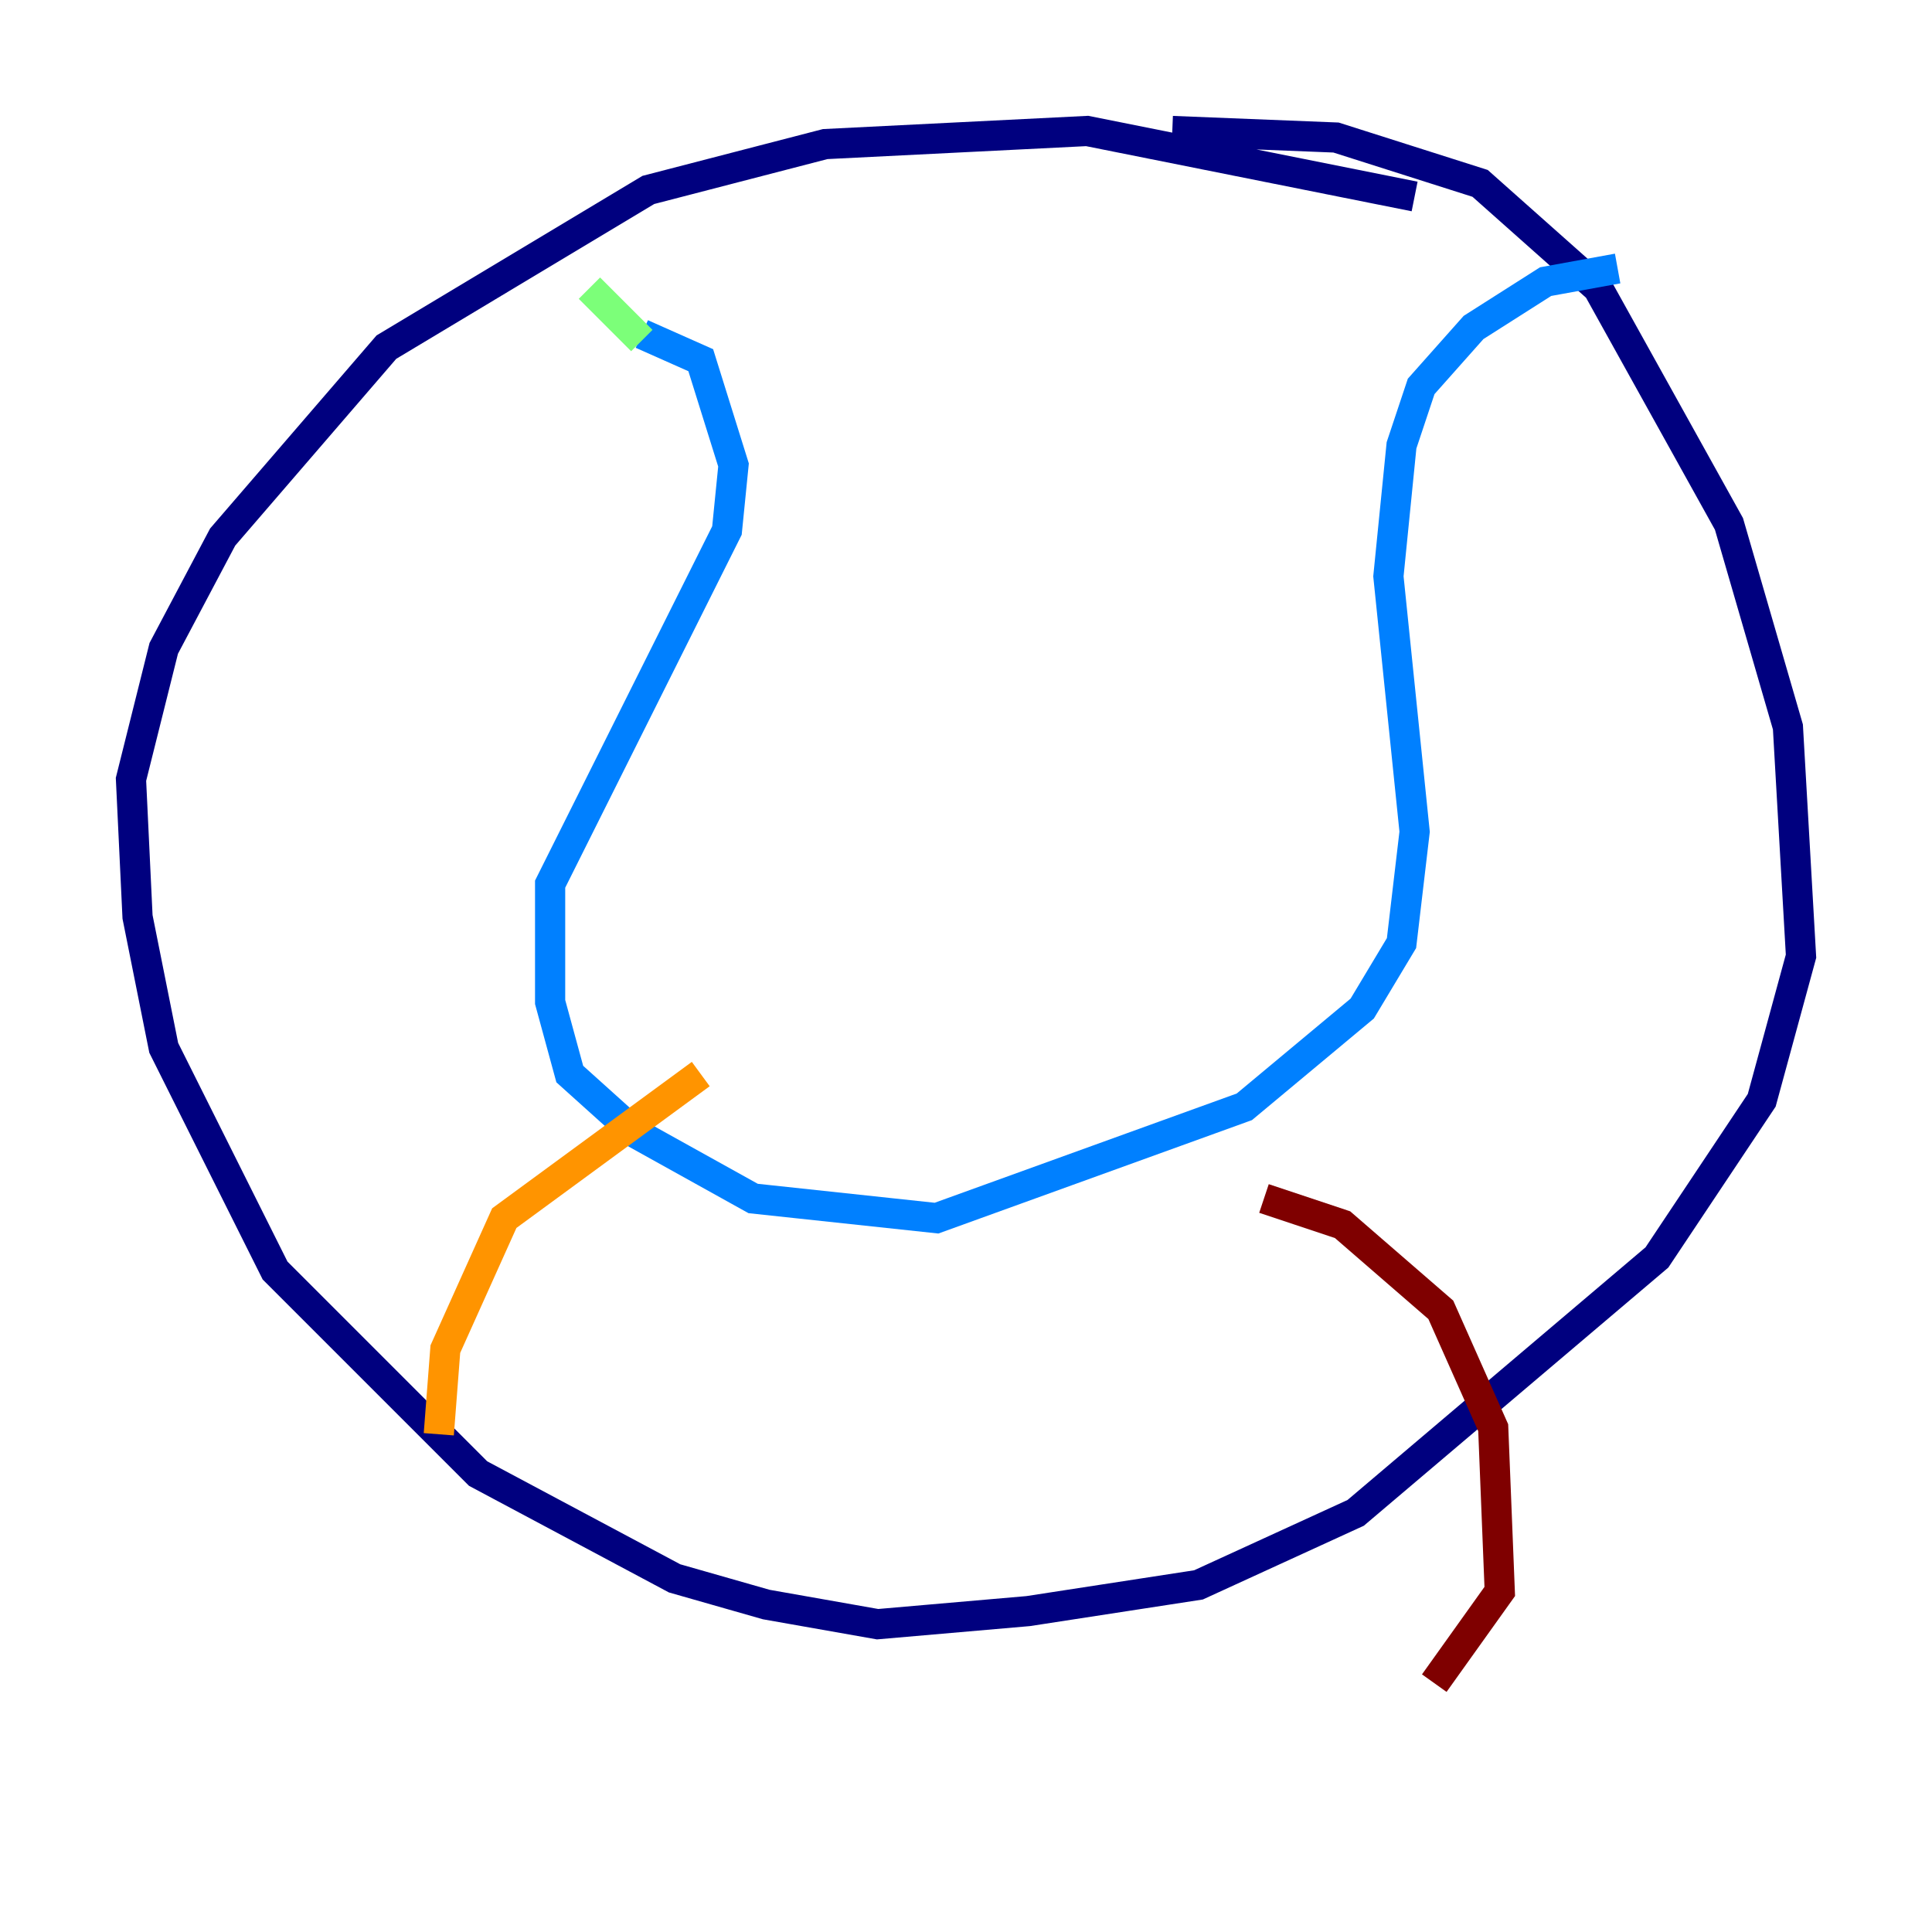 <?xml version="1.0" encoding="utf-8" ?>
<svg baseProfile="tiny" height="128" version="1.2" viewBox="0,0,128,128" width="128" xmlns="http://www.w3.org/2000/svg" xmlns:ev="http://www.w3.org/2001/xml-events" xmlns:xlink="http://www.w3.org/1999/xlink"><defs /><polyline fill="none" points="93.722,13.017 72.027,8.678 54.671,9.546 42.956,12.583 25.6,22.997 14.752,35.58 10.848,42.956 8.678,51.634 9.112,60.746 10.848,69.424 18.224,84.176 31.675,97.627 44.691,104.57 50.766,106.305 58.142,107.607 68.122,106.739 79.403,105.003 89.817,100.231 109.776,83.308 116.719,72.895 119.322,63.349 118.454,48.163 114.549,34.712 105.871,19.091 98.061,12.149 88.515,9.112 77.668,8.678" stroke="#00007f" stroke-width="2" /><polyline fill="none" points="42.522,22.129 46.427,23.864 48.597,30.807 48.163,35.146 36.447,58.576 36.447,66.386 37.749,71.159 42.088,75.064 49.898,79.403 62.047,80.705 82.441,73.329 90.251,66.82 92.854,62.481 93.722,55.105 91.986,38.183 92.854,29.505 94.156,25.6 97.627,21.695 102.4,18.658 107.173,17.79" stroke="#0080ff" stroke-width="2" /><polyline fill="none" points="39.051,19.091 42.522,22.563" stroke="#7cff79" stroke-width="2" /><polyline fill="none" points="29.071,95.024 29.505,89.383 33.41,80.705 46.427,71.159" stroke="#ff9400" stroke-width="2" /><polyline fill="none" points="83.742,79.403 88.949,81.139 95.458,86.78 98.929,94.59 99.363,105.437 95.024,111.512" stroke="#7f0000" stroke-width="2" /></svg>